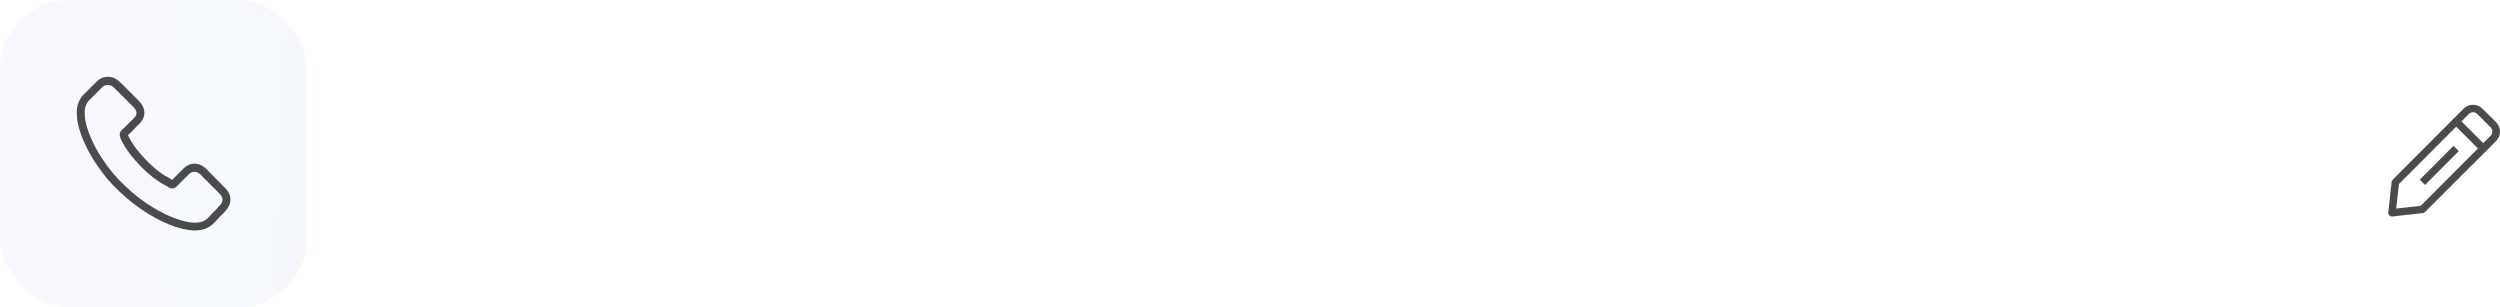 <svg width="358" height="44" viewBox="0 0 358 44" fill="none" xmlns="http://www.w3.org/2000/svg">
<rect opacity="0.1" width="44" height="44" rx="10" fill="url(#paint0_linear_45_406)"/>
<path d="M32.246 26.928L29.506 24.164C29.053 23.711 28.442 23.439 27.876 23.439C27.265 23.439 26.721 23.688 26.246 24.164L24.661 25.75C24.593 25.704 24.502 25.659 24.434 25.637C24.434 25.637 24.412 25.637 24.412 25.614L24.389 25.591C24.185 25.455 23.959 25.319 23.687 25.206C22.306 24.345 21.015 23.144 19.701 21.535C19.09 20.765 18.66 20.085 18.32 19.338C18.683 19.043 18.954 18.749 19.158 18.522L19.86 17.82C20.403 17.321 20.675 16.755 20.675 16.166C20.675 15.554 20.403 14.988 19.883 14.444L17.731 12.291C17.528 12.088 17.324 11.884 17.097 11.68C16.645 11.249 16.078 11 15.49 11C14.833 11 14.29 11.227 13.791 11.725L12.138 13.379C11.482 13.991 11.097 14.761 11.006 15.713V15.735C10.961 16.913 11.142 18.001 11.64 19.36C12.433 21.49 13.633 23.484 15.422 25.682C17.754 28.31 20.381 30.349 23.302 31.754L23.37 31.776C24.23 32.162 25.861 32.887 27.672 33H27.921C29.122 33 30.027 32.615 30.774 31.799C31.046 31.482 31.341 31.187 31.59 30.916C31.794 30.757 31.929 30.598 32.065 30.44L32.246 30.259L32.292 30.213C33.243 29.171 33.243 27.902 32.246 26.928ZM31.454 29.443L31.227 29.669L31.205 29.715C31.091 29.851 31.001 29.964 30.888 30.055L30.82 30.123C30.548 30.394 30.231 30.712 29.914 31.074C29.393 31.641 28.804 31.89 27.921 31.89H27.74C26.155 31.776 24.706 31.142 23.845 30.757L23.8 30.734C21.015 29.398 18.501 27.449 16.305 24.957C14.584 22.872 13.452 20.969 12.704 18.975C12.252 17.729 12.093 16.823 12.138 15.803C12.206 15.146 12.455 14.625 12.908 14.217L14.584 12.541C14.856 12.269 15.127 12.155 15.467 12.155C15.761 12.155 16.033 12.291 16.282 12.518L16.305 12.541C16.509 12.722 16.712 12.926 16.916 13.13L19.067 15.282C19.475 15.69 19.543 16.007 19.543 16.189C19.543 16.37 19.498 16.642 19.067 17.027L18.343 17.752C18.094 18.024 17.799 18.318 17.414 18.635L17.369 18.681L17.324 18.749C17.12 19.021 17.097 19.27 17.211 19.632L17.233 19.723L17.256 19.814C17.641 20.652 18.116 21.422 18.796 22.283C20.2 24.005 21.604 25.297 23.098 26.226L23.166 26.271C23.347 26.361 23.528 26.452 23.687 26.543C23.755 26.611 23.845 26.656 23.913 26.679C24.004 26.724 24.072 26.747 24.117 26.792L24.276 26.905H24.321L24.389 26.928C24.525 26.973 24.615 26.973 24.683 26.973C24.91 26.973 25.113 26.883 25.317 26.679L27.016 24.979C27.287 24.707 27.536 24.594 27.853 24.594C28.193 24.594 28.51 24.798 28.691 24.979L31.454 27.744C31.997 28.287 32.02 28.854 31.454 29.443Z" fill="#4B4B4B"/>
<path d="M342.536 31C342.46 31.001 342.386 30.985 342.317 30.955C342.249 30.924 342.187 30.88 342.137 30.824C342.087 30.768 342.049 30.702 342.026 30.63C342.003 30.559 341.995 30.483 342.003 30.408L342.482 26.051C342.496 25.93 342.55 25.817 342.637 25.731L352.794 15.56C352.97 15.383 353.179 15.242 353.41 15.146C353.64 15.05 353.888 15 354.138 15C354.388 15 354.635 15.05 354.866 15.146C355.096 15.242 355.306 15.383 355.482 15.56L357.441 17.496C357.618 17.673 357.759 17.883 357.855 18.114C357.951 18.345 358 18.593 358 18.843C358 19.093 357.951 19.341 357.855 19.572C357.759 19.803 357.618 20.013 357.441 20.19L347.263 30.36C347.177 30.447 347.064 30.501 346.943 30.515L342.594 31H342.536ZM343.526 26.35L343.137 29.864L346.645 29.475L356.664 19.432C356.819 19.274 356.906 19.062 356.906 18.84C356.906 18.619 356.819 18.406 356.664 18.248L354.731 16.312C354.574 16.157 354.362 16.069 354.14 16.069C353.919 16.069 353.707 16.157 353.549 16.312L343.526 26.35Z" fill="#4B4B4B"/>
<path d="M355.588 21.795C355.449 21.794 355.315 21.739 355.216 21.64L351.346 17.763C351.246 17.66 351.191 17.522 351.193 17.379C351.195 17.236 351.254 17.1 351.356 17C351.459 16.901 351.596 16.846 351.739 16.848C351.882 16.85 352.018 16.908 352.118 17.011L355.966 20.867C356.065 20.967 356.121 21.102 356.121 21.243C356.121 21.384 356.065 21.519 355.966 21.619C355.918 21.672 355.86 21.715 355.795 21.745C355.73 21.776 355.66 21.793 355.588 21.795Z" fill="#4B4B4B"/>
<path d="M351.342 20.889L346.509 25.731L347.261 26.485L352.095 21.643L351.342 20.889Z" fill="#4B4B4B"/>
<defs>
<linearGradient id="paint0_linear_45_406" x1="-5.35724e-08" y1="1.06" x2="45.9" y2="3.197" gradientUnits="userSpaceOnUse">
<stop stop-color="#BFC3FC"/>
<stop offset="1" stop-color="#A2C3FC"/>
</linearGradient>
</defs>
</svg>

